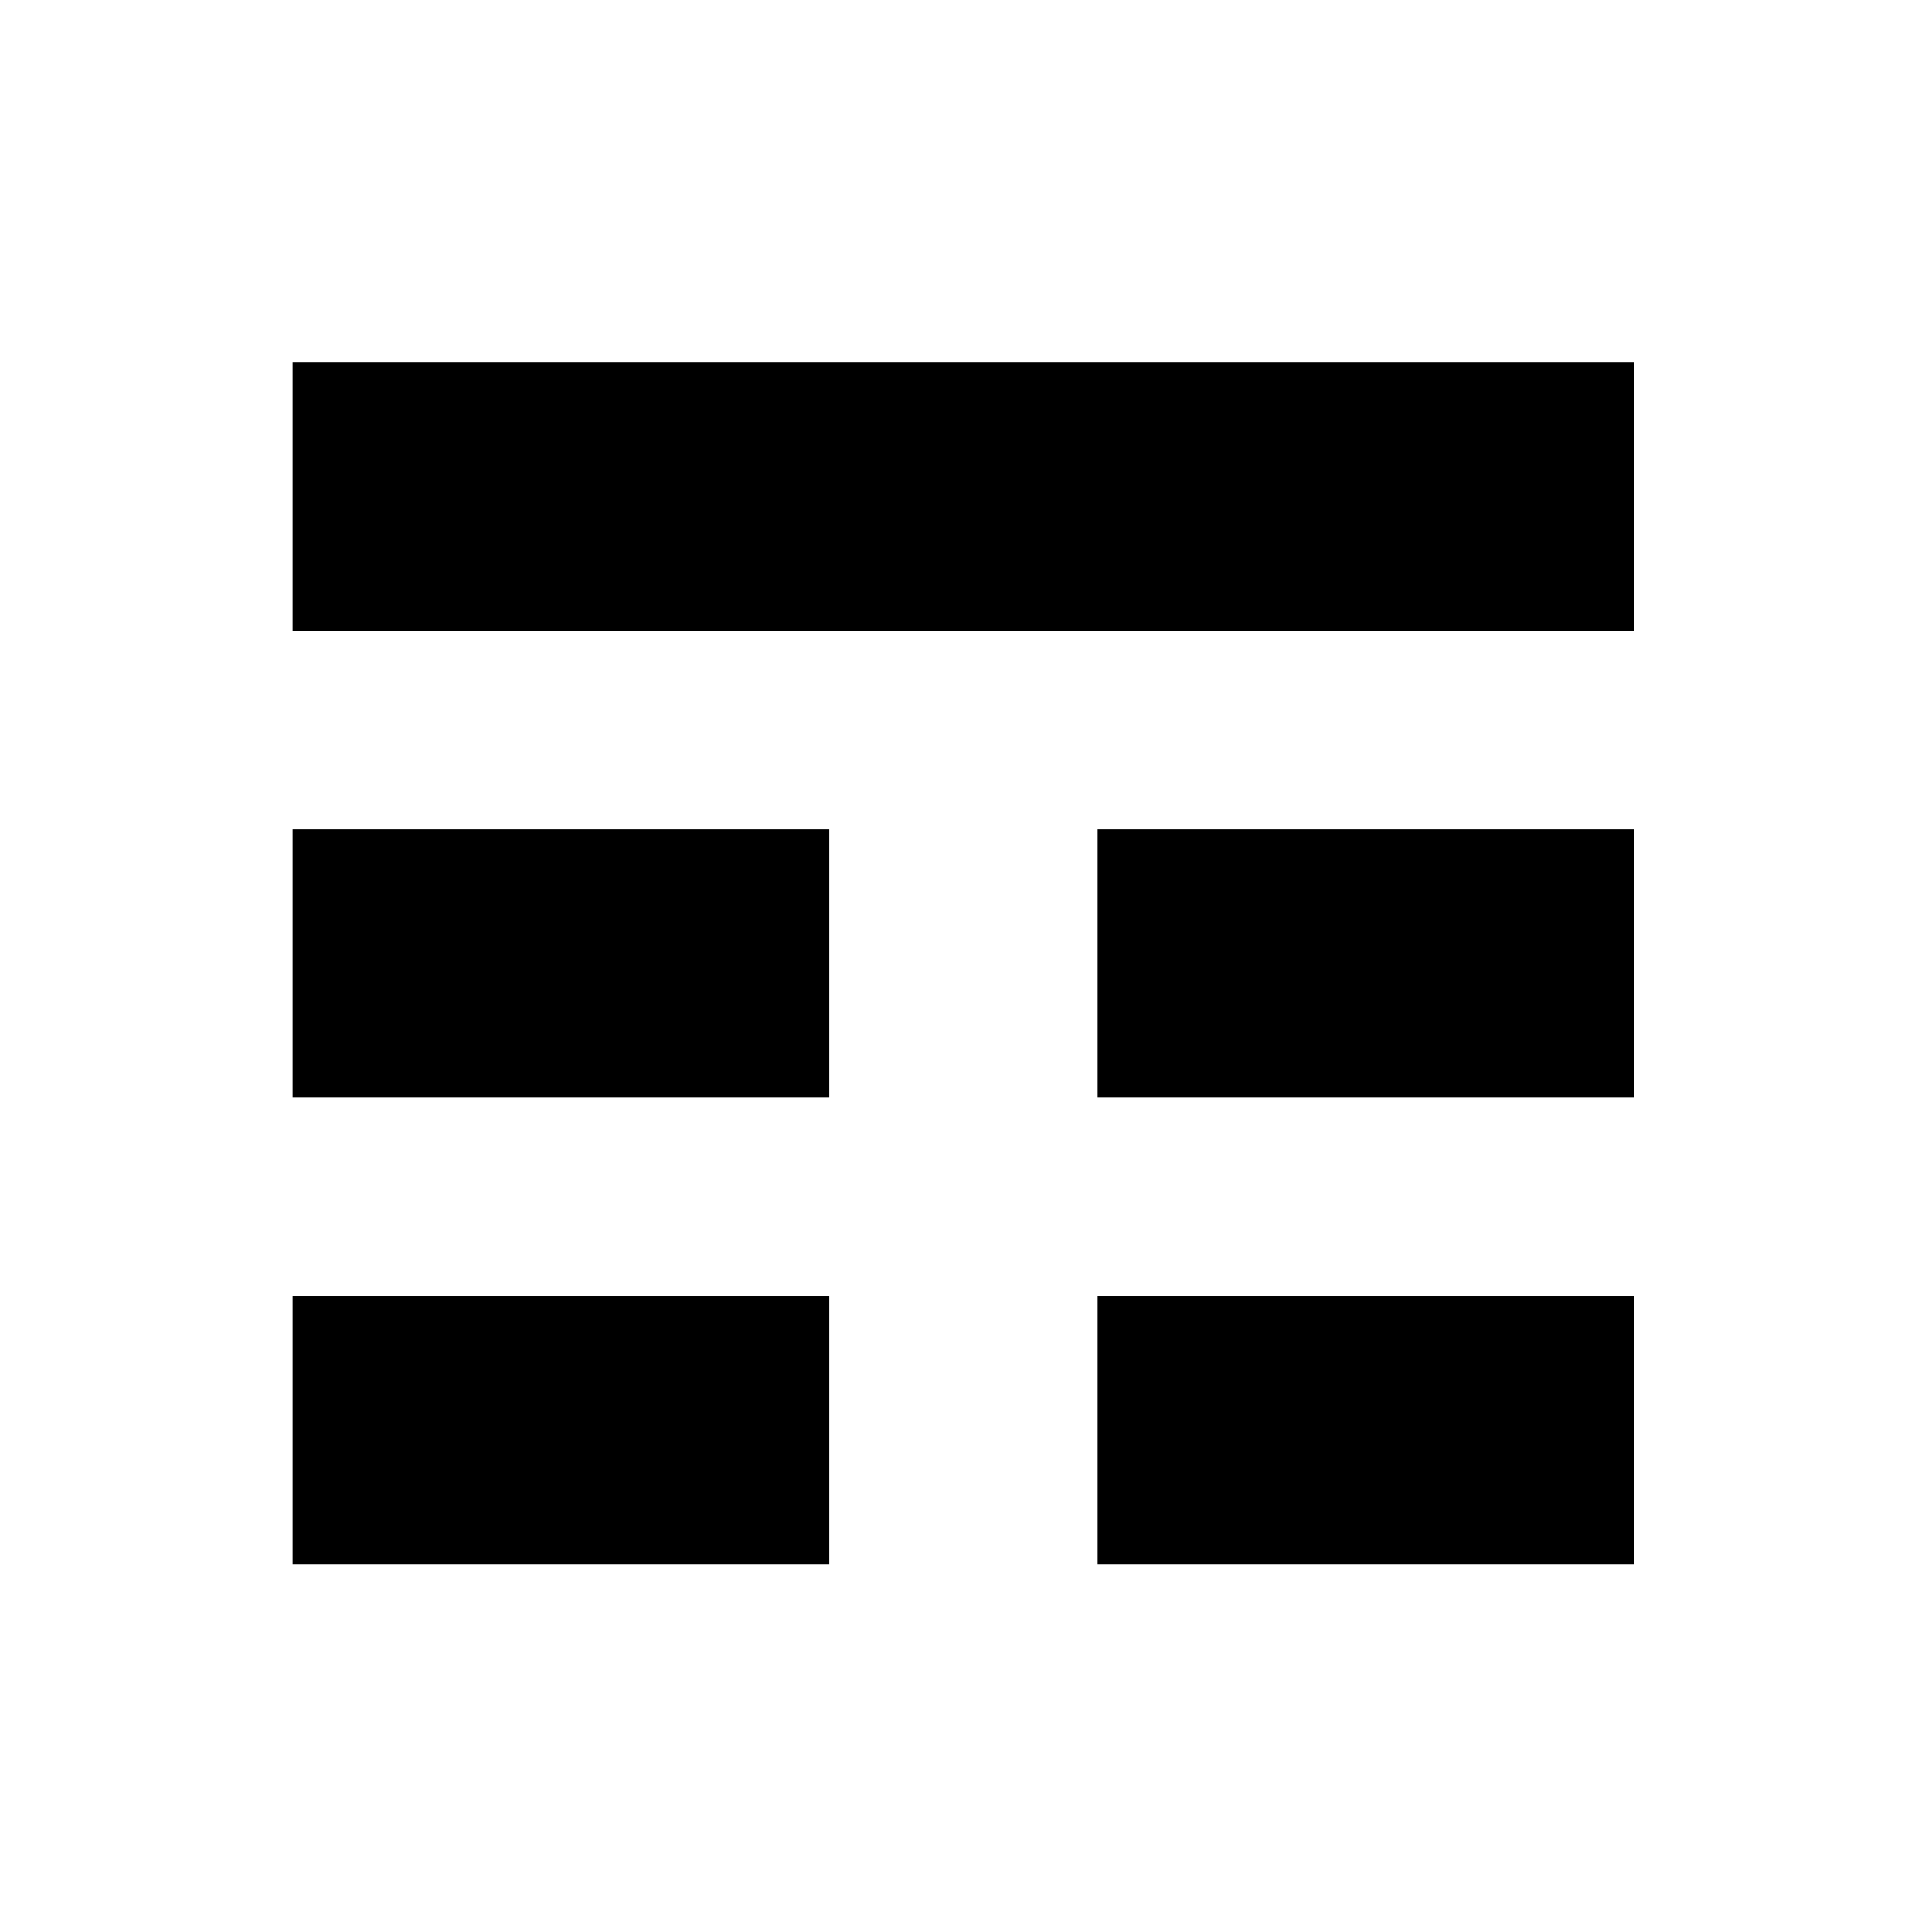 <?xml version="1.0" encoding="UTF-8" standalone="no"?>
<svg width="72" height="72" viewBox="0 0 72 72" version="1.1" id="gen" xmlns="http://www.w3.org/2000/svg" xmlns:svg="http://www.w3.org/2000/svg">
  <defs id="defs920" />
  <g id="layer1">
    <path style="fill:#000000;stroke:#000000;stroke-dasharray:none;stroke-opacity:1;stroke-width:10" d="M 10.905 18.513 L 60.906 18.513 Z" id="path990" />
    <g id="g3447">
      <path style="stroke-width:10;stroke-dasharray:none;fill:#000000;stroke:#000000;stroke-opacity:1" d="M 10.905 35.906 L 30.905 35.906 Z" id="path990-3-7-5" />
      <path style="stroke-width:10;stroke-dasharray:none;fill:#000000;stroke:#000000;stroke-opacity:1" d="M 40.906 35.906 L 60.905 35.906 Z" id="path990-3-7-5-9" />
    </g>
    <g id="g3447-3">
      <path style="stroke-width:10;stroke-dasharray:none;fill:#000000;stroke:#000000;stroke-opacity:1" d="M 10.905 53.298 L 30.905 53.298 Z" id="path990-3-7-5-2" />
      <path style="stroke-width:10;stroke-dasharray:none;fill:#000000;stroke:#000000;stroke-opacity:1" d="M 40.906 53.298 L 60.905 53.298 Z" id="path990-3-7-5-9-9" />
    </g>
  </g>
</svg>
